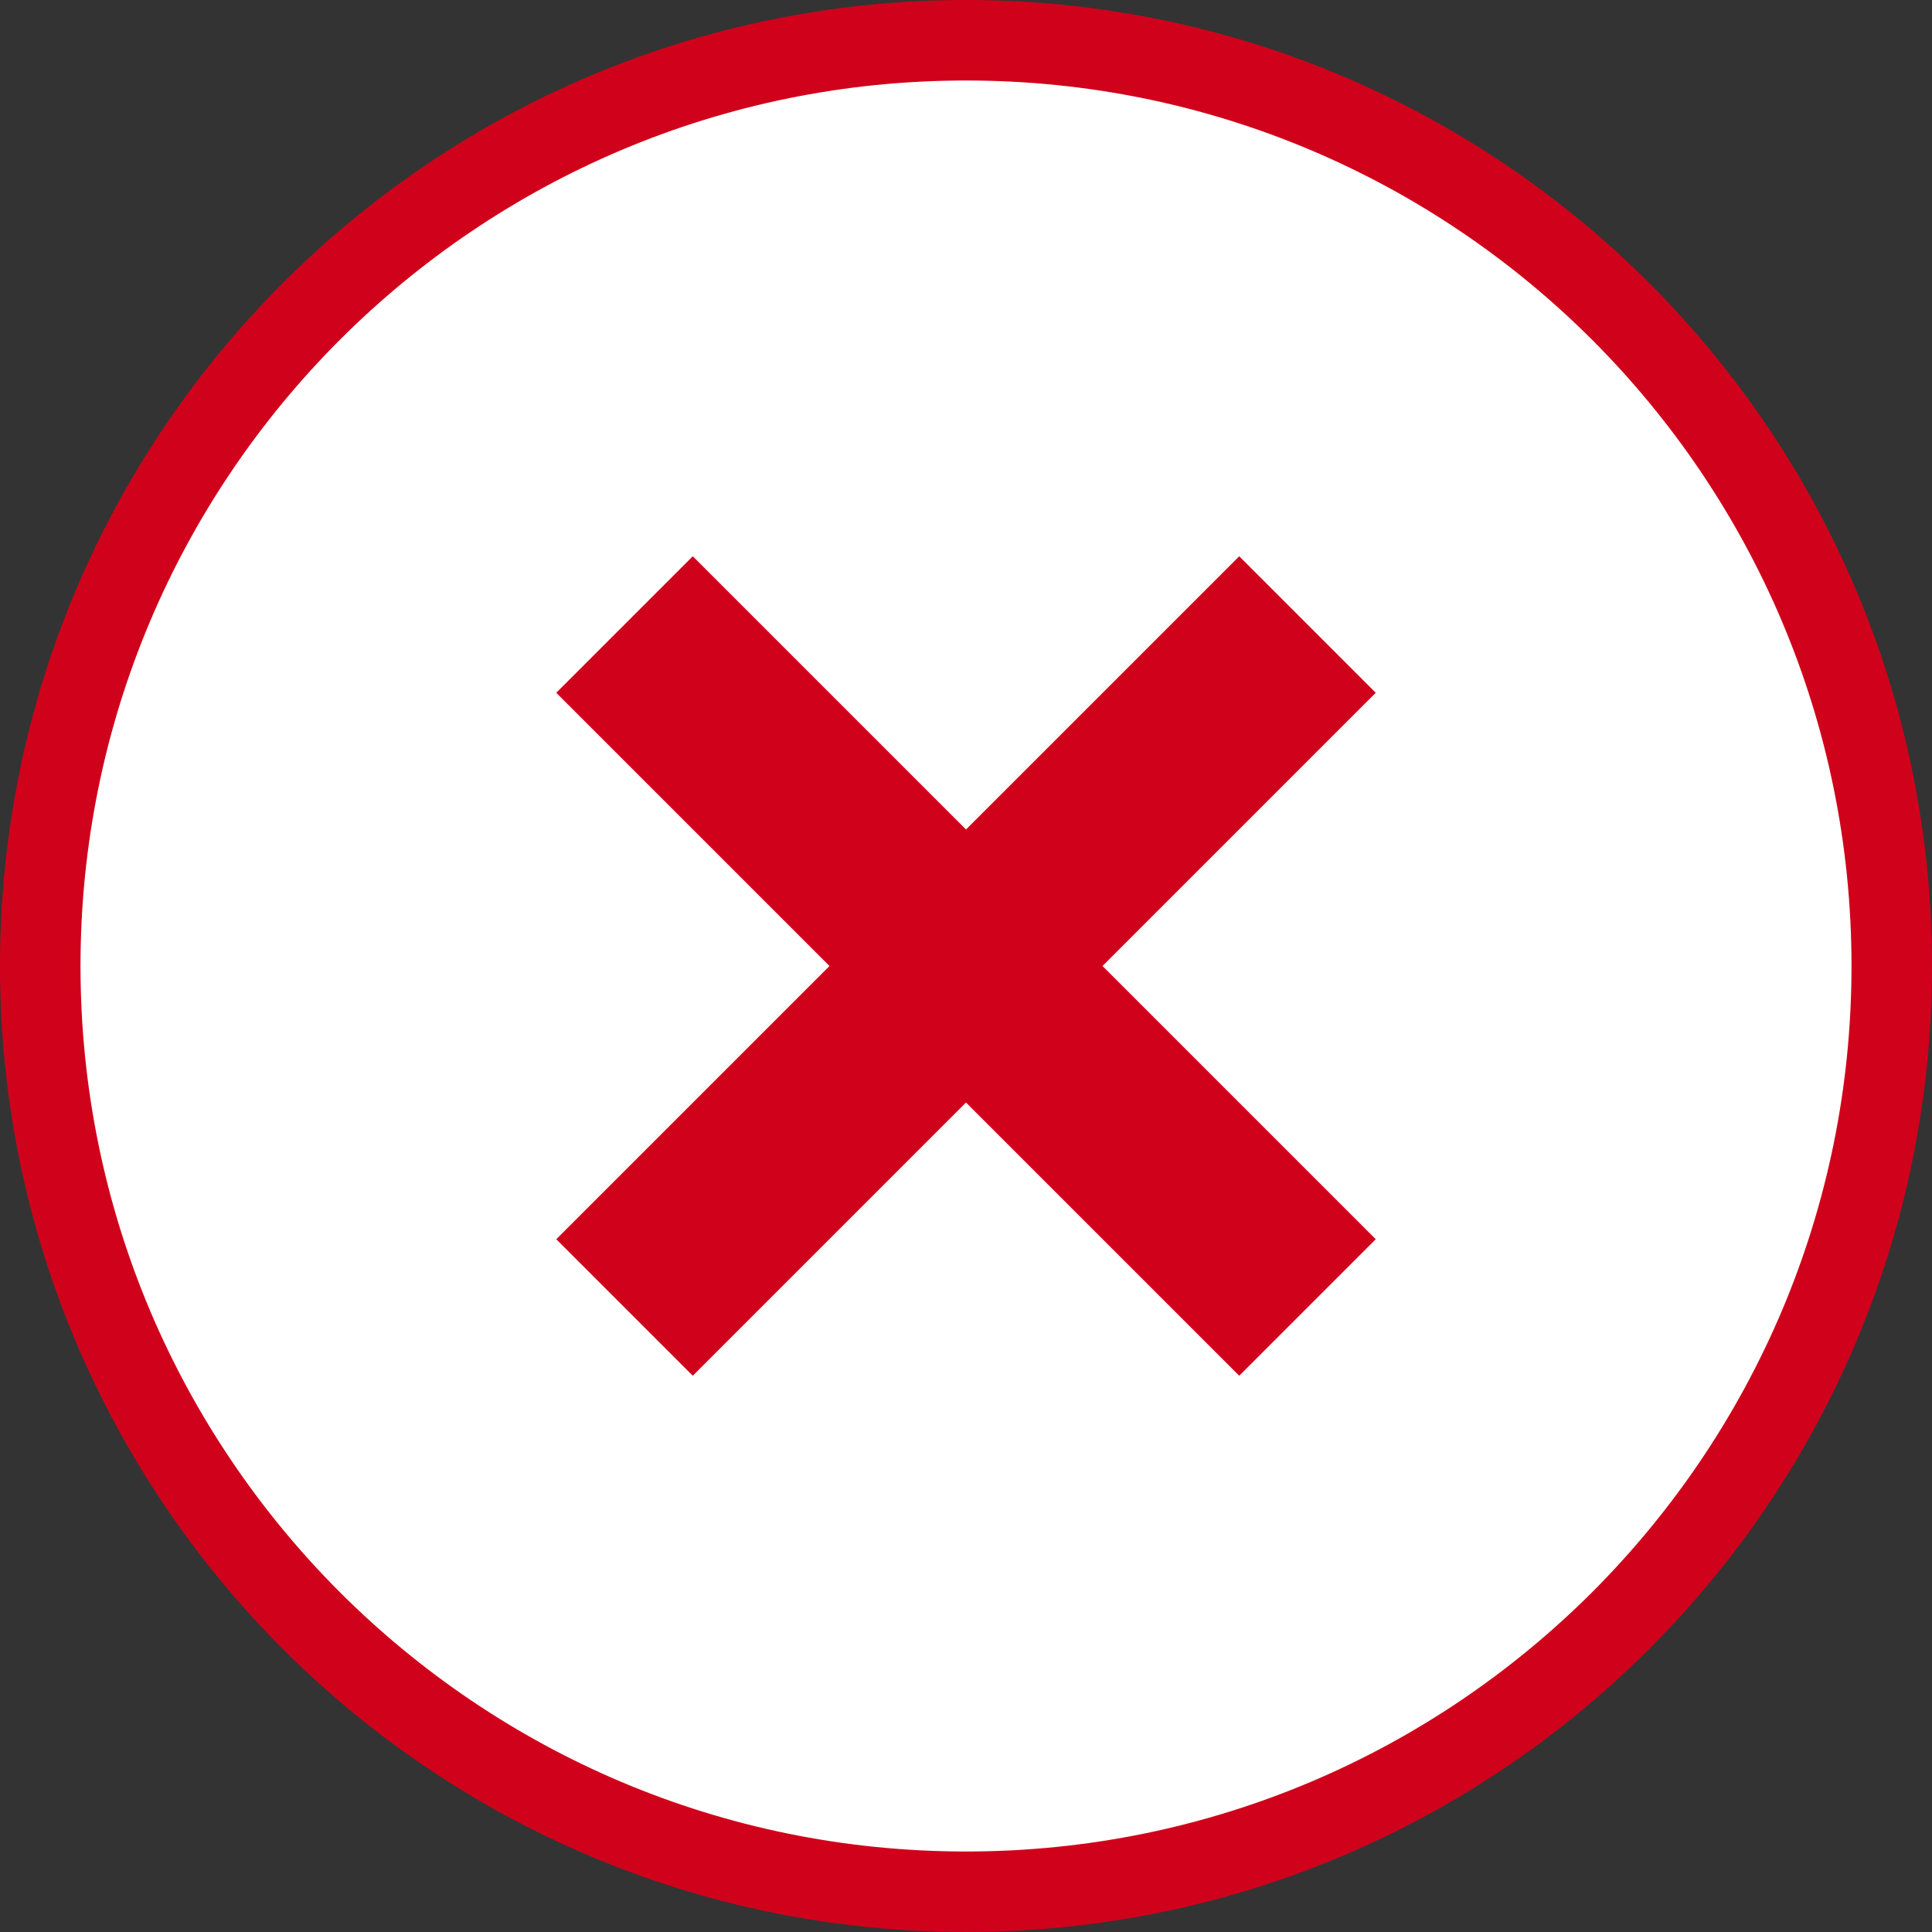 <?xml version="1.0" encoding="UTF-8"?>
<svg width="24px" height="24px" viewBox="0 0 24 24" version="1.1" xmlns="http://www.w3.org/2000/svg" xmlns:xlink="http://www.w3.org/1999/xlink">
    <rect x="0" y="0" width="24" height="24" fill="#333333" stroke="none"/>
    <title>2A9A17AC-EE58-445A-9B73-497FA4A2AE40</title>
    <g id="Welcome" stroke="none" stroke-width="1" fill="none" fill-rule="evenodd">
        <g id="Vendeur-/-Infos-/-3-3-5-/-Echec-verification" transform="translate(-529, -311)" fill-rule="nonzero">
            <g id="Group-4" transform="translate(507, 286)">
                <g id="Icons/Cancel" transform="translate(22, 25)">
                    <path d="M12,0.5 C15.175,0.5 18.05,1.787 20.132,3.868 C22.213,5.95 23.5,8.825 23.5,12 C23.5,15.175 22.213,18.05 20.132,20.132 C18.05,22.213 15.175,23.5 12,23.5 C8.825,23.5 5.95,22.213 3.868,20.132 C1.787,18.05 0.5,15.175 0.5,12 C0.5,8.825 1.787,5.95 3.868,3.868 C5.95,1.787 8.825,0.5 12,0.5 Z" id="Path" stroke="#D0021B" fill="#FFFFFF"></path>
                    <polygon id="Path" fill="#D0021B" points="15.394 6.91 17.09 8.606 8.606 17.09 6.91 15.394"></polygon>
                    <polygon id="Path" fill="#D0021B" points="17.09 15.394 15.394 17.09 6.91 8.606 8.606 6.91"></polygon>
                </g>
            </g>
        </g>
    </g>
</svg>